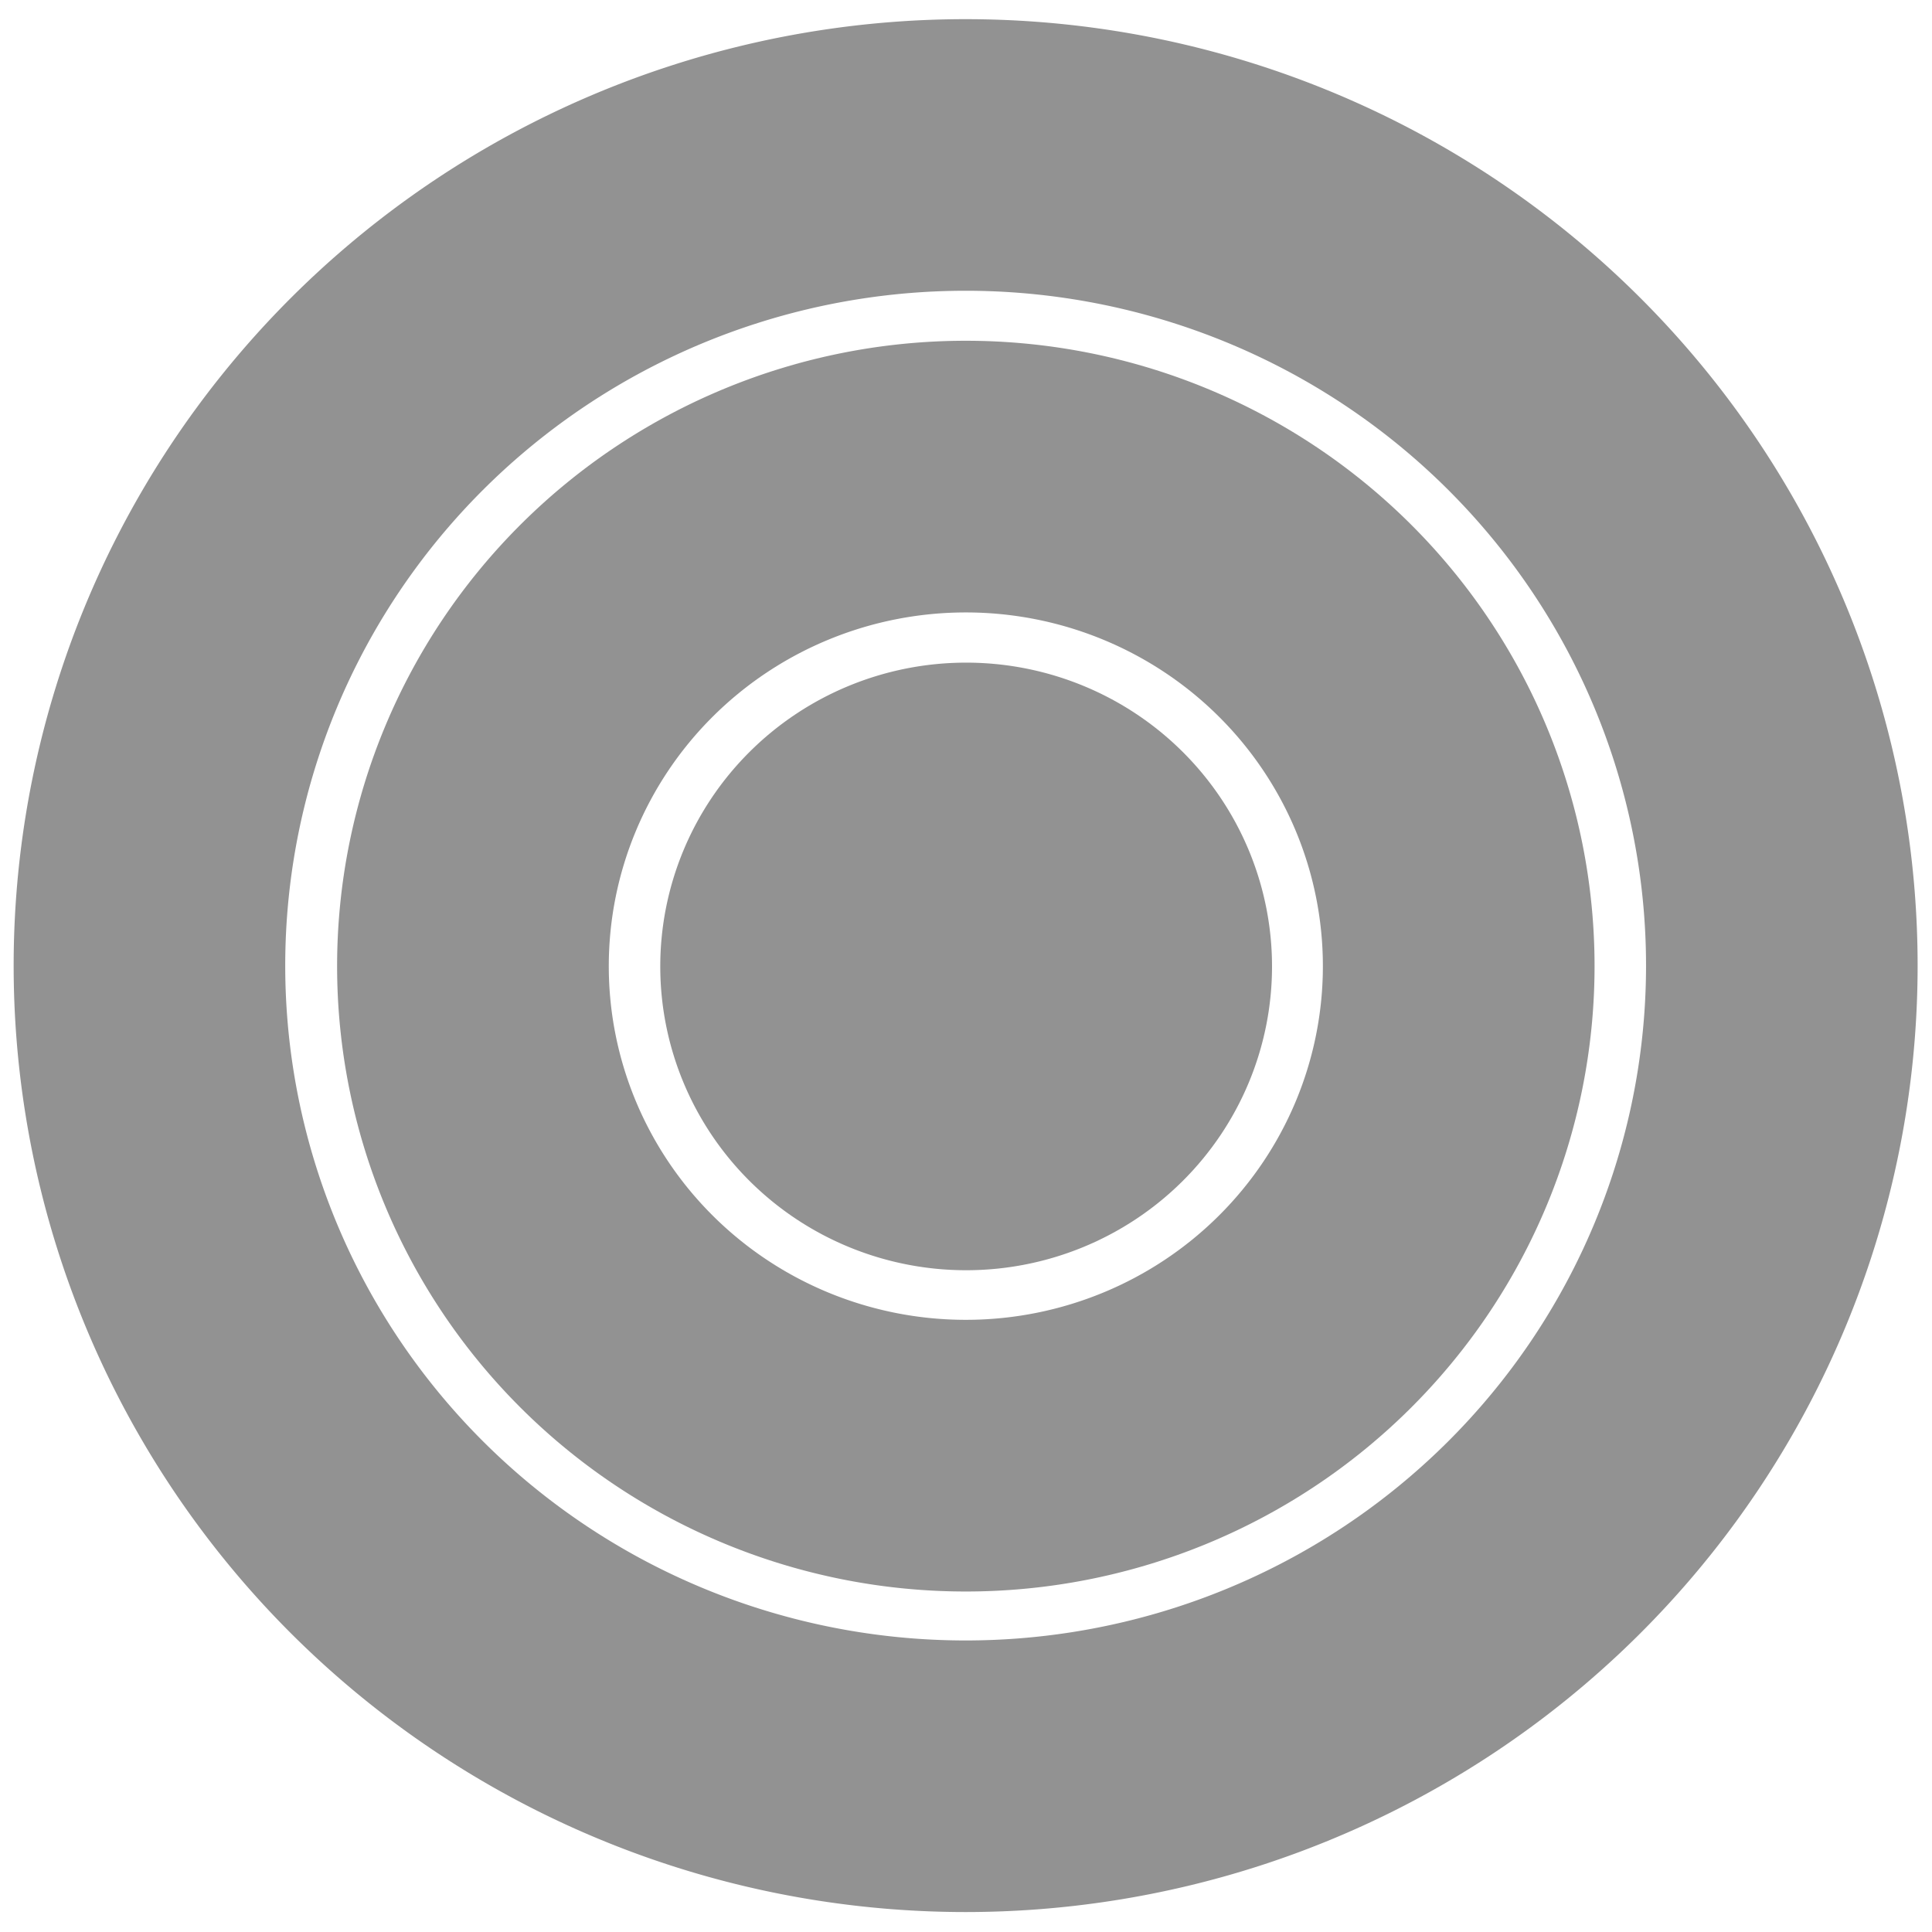 <?xml version="1.0" encoding="UTF-8" standalone="no"?>
<!-- Created with Inkscape (http://www.inkscape.org/) -->
<svg
   xmlns:dc="http://purl.org/dc/elements/1.1/"
   xmlns:cc="http://web.resource.org/cc/"
   xmlns:rdf="http://www.w3.org/1999/02/22-rdf-syntax-ns#"
   xmlns:svg="http://www.w3.org/2000/svg"
   xmlns="http://www.w3.org/2000/svg"
   xmlns:sodipodi="http://sodipodi.sourceforge.net/DTD/sodipodi-0.dtd"
   xmlns:inkscape="http://www.inkscape.org/namespaces/inkscape"
   width="128"
   height="128"
   id="svg2"
   sodipodi:version="0.32"
   inkscape:version="0.45.1"
   version="1.0"
   sodipodi:docbase="/home/christof/themes_and_icons/meinICONtheme/BRIT ICONS/scalable/status"
   sodipodi:docname="audio-volume-muted.svg"
   inkscape:output_extension="org.inkscape.output.svg.inkscape">
  <defs
     id="defs4" />
  <sodipodi:namedview
     id="base"
     pagecolor="#ffffff"
     bordercolor="#000000"
     borderopacity="1"
     inkscape:pageopacity="0.0"
     inkscape:pageshadow="2"
     inkscape:zoom="3.959798"
     inkscape:cx="101.40855"
     inkscape:cy="35.225724"
     inkscape:document-units="px"
     inkscape:current-layer="layer1"
     width="128px"
     height="128px"
     showgrid="true"
     inkscape:window-width="1680"
     inkscape:window-height="1003"
     inkscape:window-x="0"
     inkscape:window-y="47" />
  <g
     inkscape:label="Ebene 1"
     inkscape:groupmode="layer"
     id="layer1">
    <path
       sodipodi:type="arc"
       style="opacity:1;fill:none;fill-opacity:1;fill-rule:nonzero;stroke:#929292;stroke-width:28.938;stroke-linejoin:miter;stroke-miterlimit:4;stroke-dasharray:none;stroke-opacity:1"
       id="path6606"
       sodipodi:cx="63.92857"
       sodipodi:cy="64.428574"
       sodipodi:rx="52.5"
       sodipodi:ry="52.142857"
       d="M 116.429 64.429 A 52.5 52.143 0 1 1  11.429,64.429 A 52.5 52.143 0 1 1  116.429 64.429 z"
       transform="matrix(0.622,0,0,0.622,24.225,23.934)" />
    <path
       sodipodi:type="arc"
       style="opacity:1;fill:#929292;fill-opacity:1;fill-rule:nonzero;stroke:none;stroke-width:18.204;stroke-linejoin:miter;stroke-miterlimit:4;stroke-dasharray:none;stroke-opacity:1"
       id="path6696"
       sodipodi:cx="63.92857"
       sodipodi:cy="64.428574"
       sodipodi:rx="52.5"
       sodipodi:ry="52.142857"
       d="M 116.429 64.429 A 52.5 52.143 0 1 1  11.429,64.429 A 52.5 52.143 0 1 1  116.429 64.429 z"
       transform="matrix(0.386,0,0,0.386,39.333,39.159)" />
    <path
       sodipodi:type="arc"
       style="opacity:1;fill:none;fill-opacity:1;fill-rule:nonzero;stroke:#929292;stroke-width:17.469;stroke-linejoin:miter;stroke-miterlimit:4;stroke-dasharray:none;stroke-opacity:1"
       id="path6698"
       sodipodi:cx="63.92857"
       sodipodi:cy="64.428574"
       sodipodi:rx="52.5"
       sodipodi:ry="52.142857"
       d="M 116.429 64.429 A 52.5 52.143 0 1 1  11.429,64.429 A 52.5 52.143 0 1 1  116.429 64.429 z"
       transform="matrix(1.03,0,0,1.03,-1.871,-2.388)" />
  </g>
</svg>
